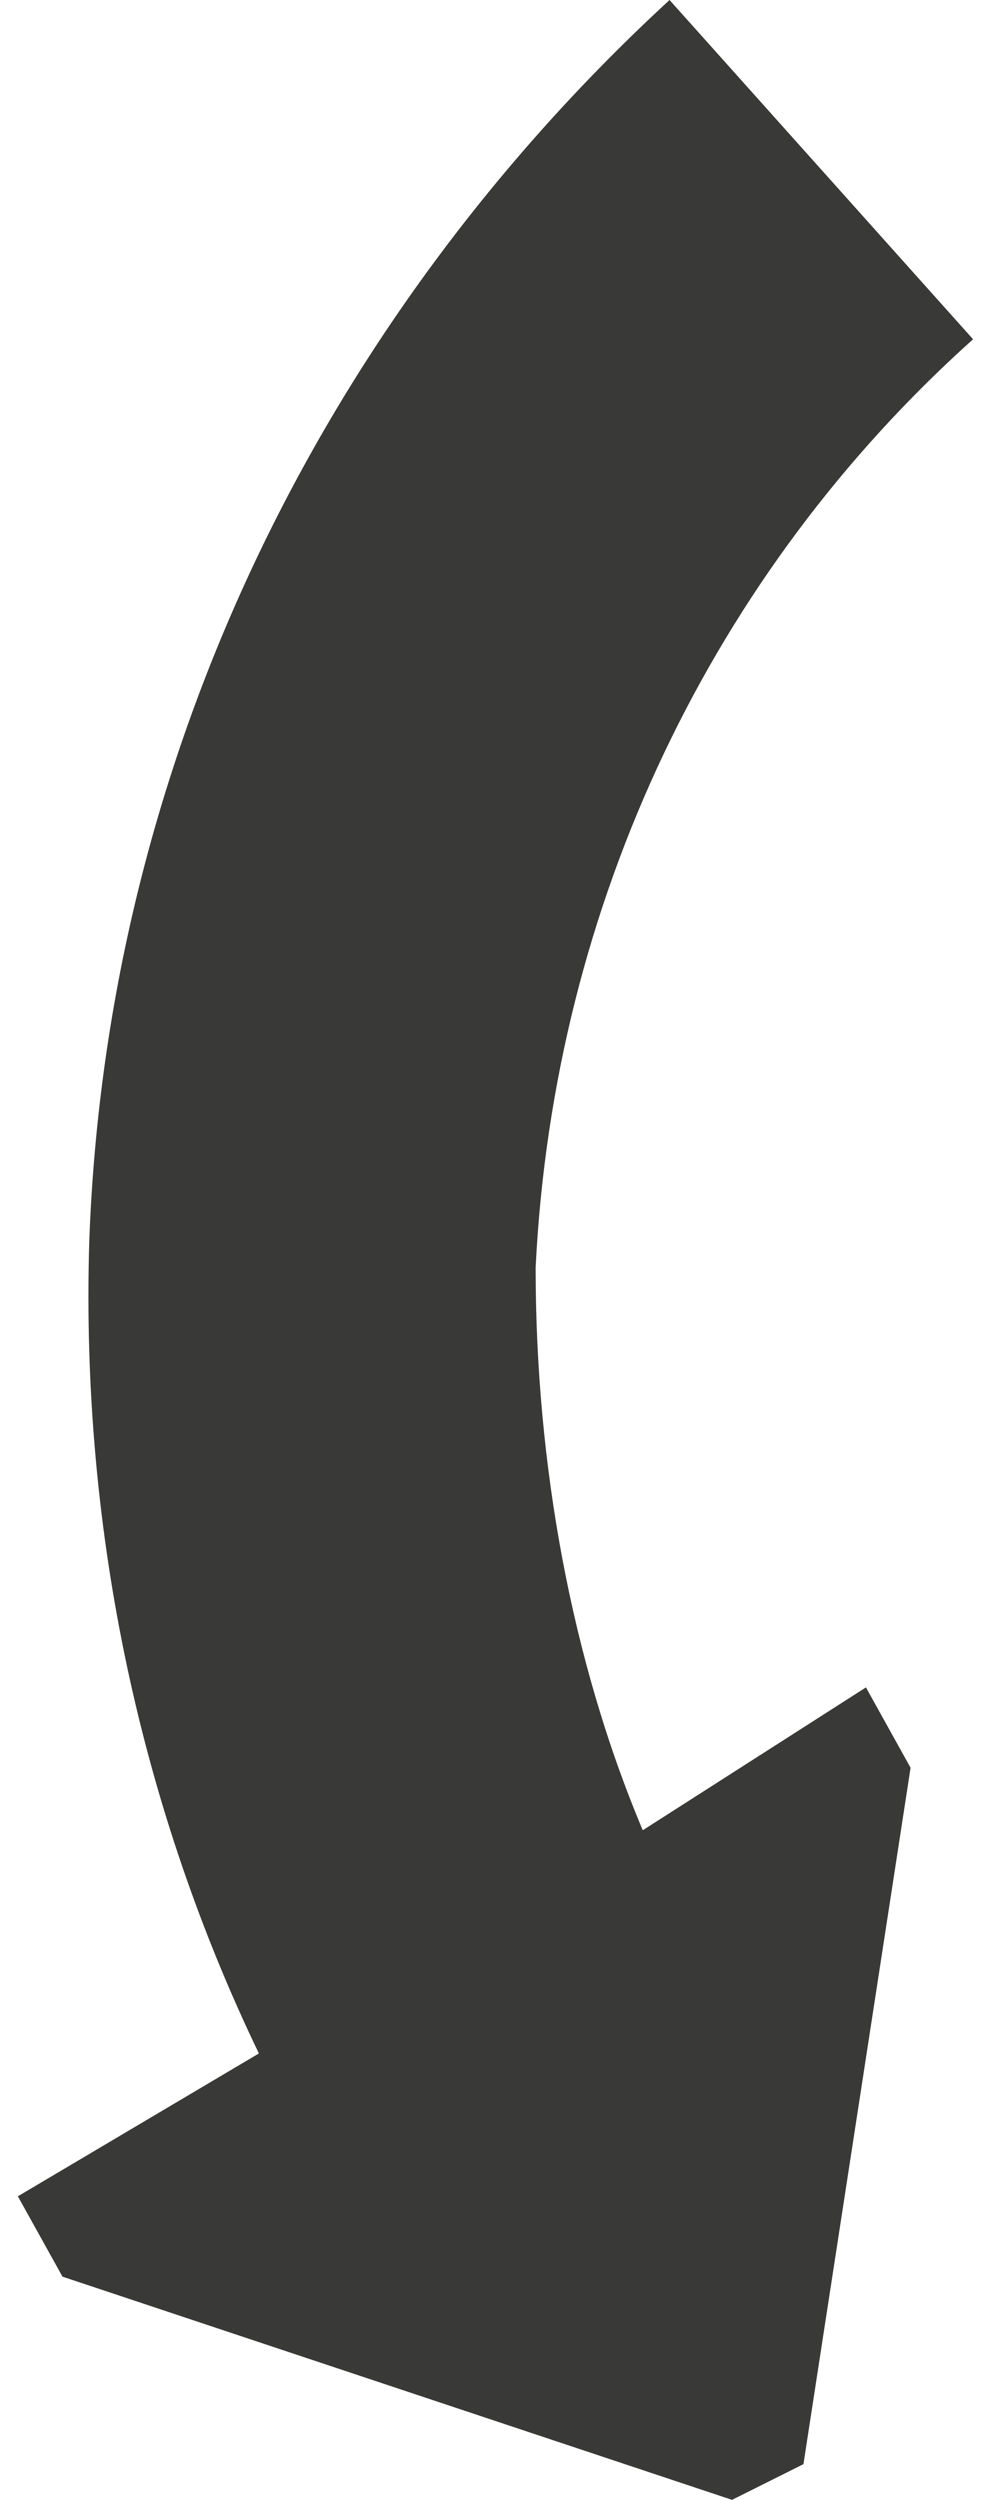 <?xml version="1.0" encoding="utf-8"?>
<!-- Generator: Adobe Illustrator 17.1.0, SVG Export Plug-In . SVG Version: 6.00 Build 0)  -->
<!DOCTYPE svg PUBLIC "-//W3C//DTD SVG 1.1//EN" "http://www.w3.org/Graphics/SVG/1.1/DTD/svg11.dtd">
<svg version="1.1" id="Layer_1" xmlns="http://www.w3.org/2000/svg" xmlns:xlink="http://www.w3.org/1999/xlink" x="0px" y="0px"
	 viewBox="0 0 11 28" style="enable-background:new 0 0 11 28;" xml:space="preserve">
<path style="fill:#393937;" d="M7.2,20.5c-0.8-1.9-1.2-4.1-1.2-6.3c0.2-4.1,2-7.8,4.9-10.4L7.5,0C3.7,3.5,1.2,8.4,1,13.9
	c-0.1,3.3,0.6,6.4,1.9,9.1l-2.7,1.6l0.5,0.9l7.5,2.5L9,27.6l1.2-7.8l-0.5-0.9L7.2,20.5z"/>
</svg>
